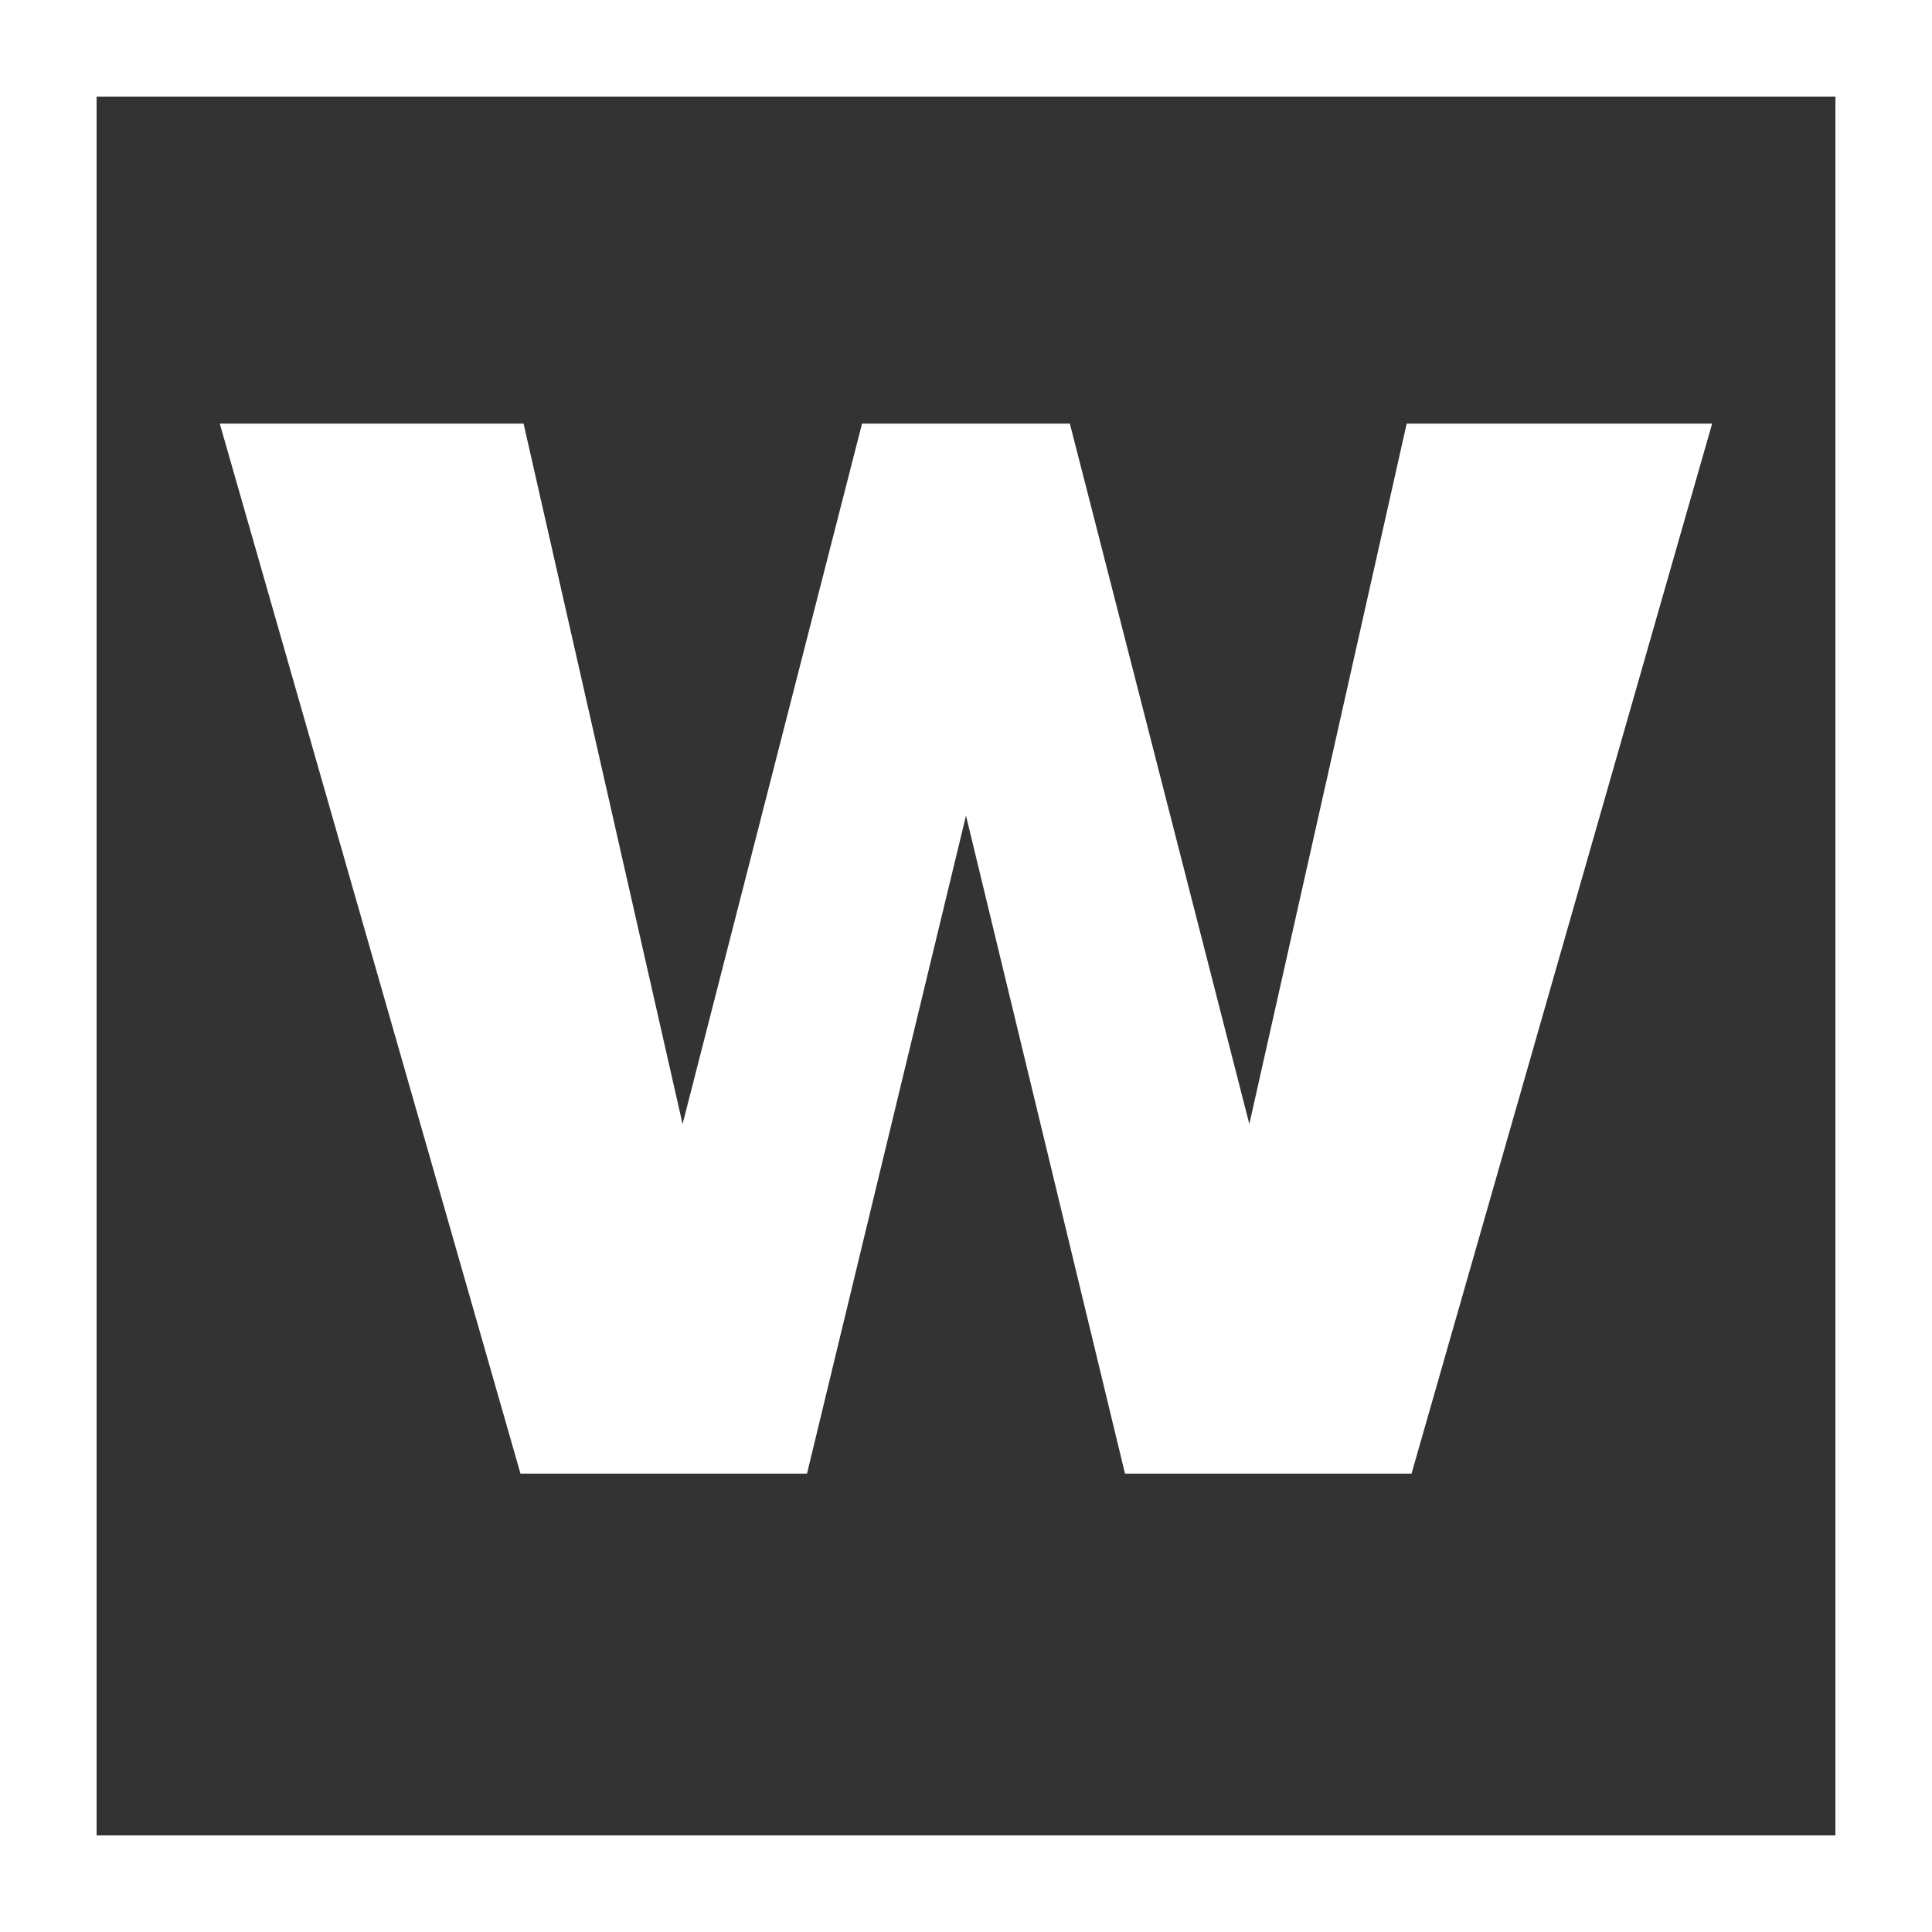 <?xml version="1.0" encoding="UTF-8" standalone="no"?>
<svg width="20px" height="20px" viewBox="0 0 20 20" version="1.1" xmlns="http://www.w3.org/2000/svg" xmlns:xlink="http://www.w3.org/1999/xlink">
    <rect x="0" y="0" width="20" height="20" fill="#333333" stroke="none"/>
    <!-- Generator: Sketch 39.1 (31720) - http://www.bohemiancoding.com/sketch -->
    <title>Fill 1</title>
    <desc>Created with Sketch.</desc>
    <defs></defs>
    <g id="Document-Icons" stroke="none" stroke-width="1" fill="none" fill-rule="evenodd">
        <g id="Word-white" fill="#FFFFFF">
            <path d="M0,20 L20,20 L20,0 L0,0 L0,20 Z M1,19 L19,19 L19,1 L1,1 L1,19 Z" id="Fill-1"></path>
            <polygon id="Fill-2" points="8.354 15.255 10 8.443 11.646 15.255 14.612 15.255 17.724 4.385 14.562 4.385 12.933 11.636 11.075 4.385 8.924 4.385 7.066 11.636 5.42 4.385 2.275 4.385 5.388 15.255"></polygon>
        </g>
    </g>
</svg>